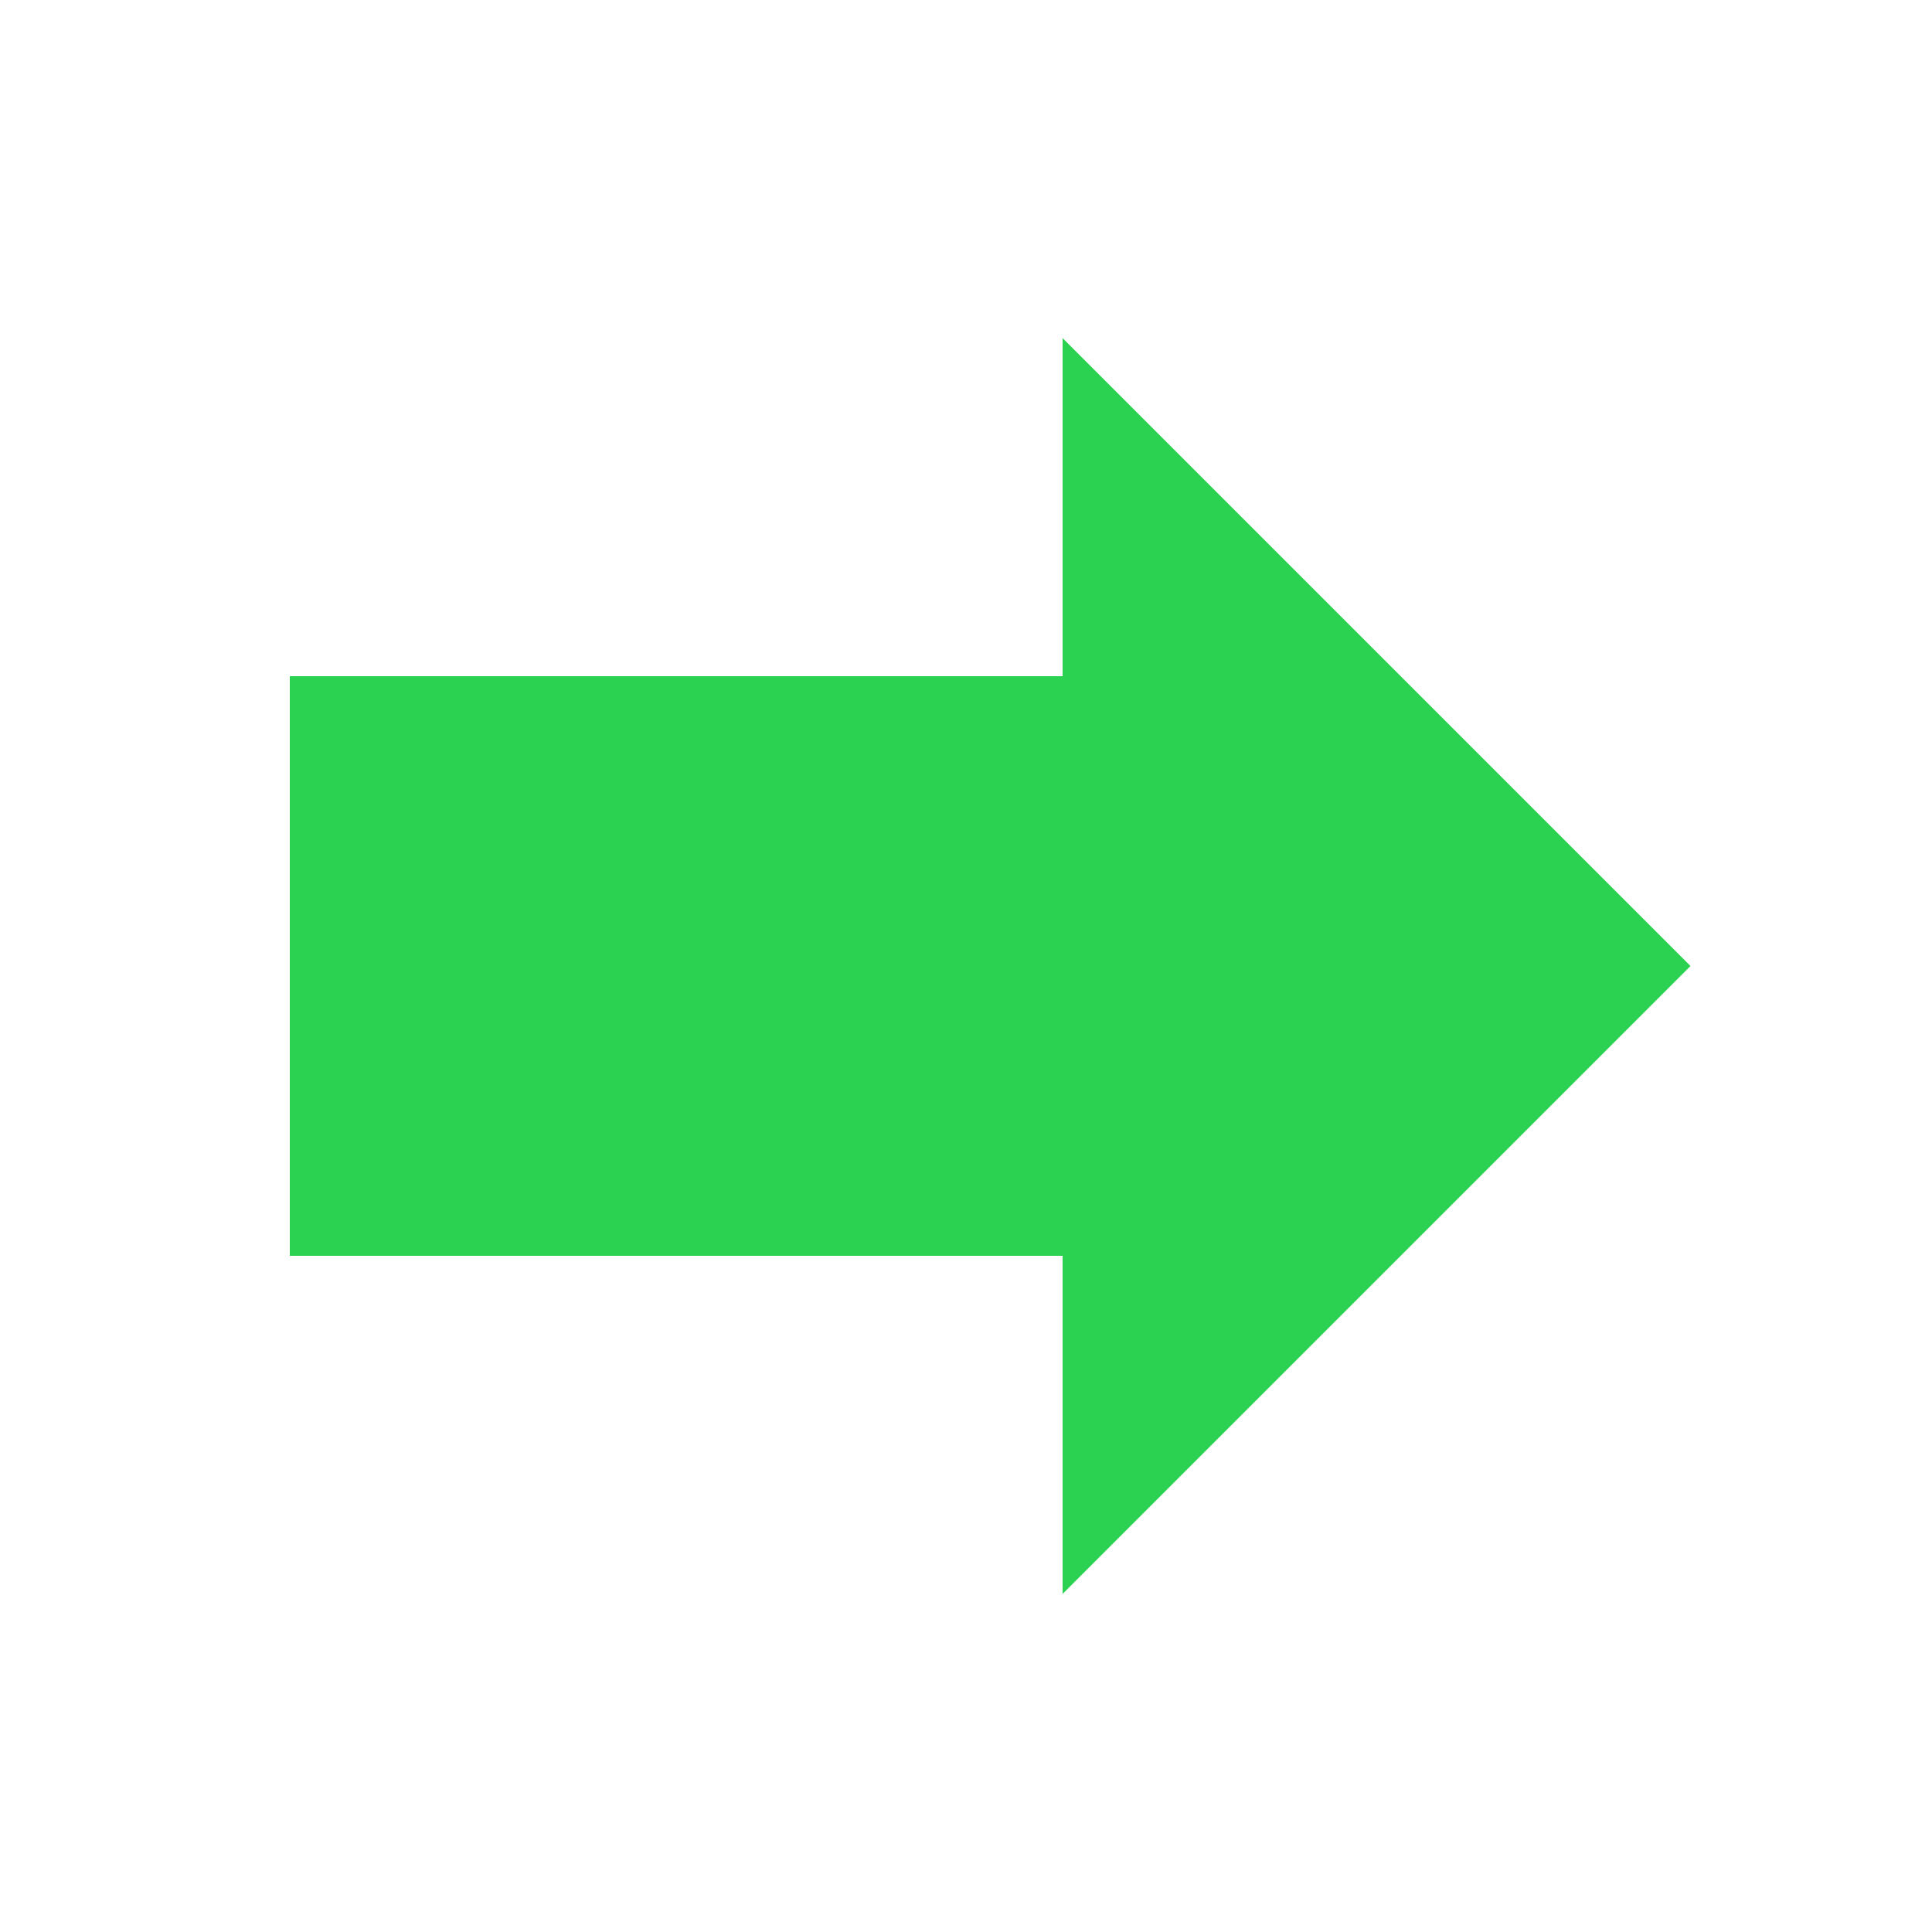 <svg width="84" height="84" viewBox="0 0 84 84" fill="none" xmlns="http://www.w3.org/2000/svg">
<path d="M73.5 42.001L46.2 69.301L46.2 54.601L12.6 54.601L12.6 29.401L46.2 29.401L46.2 14.701L73.5 42.001Z" fill="#2BD150"/>
</svg>
